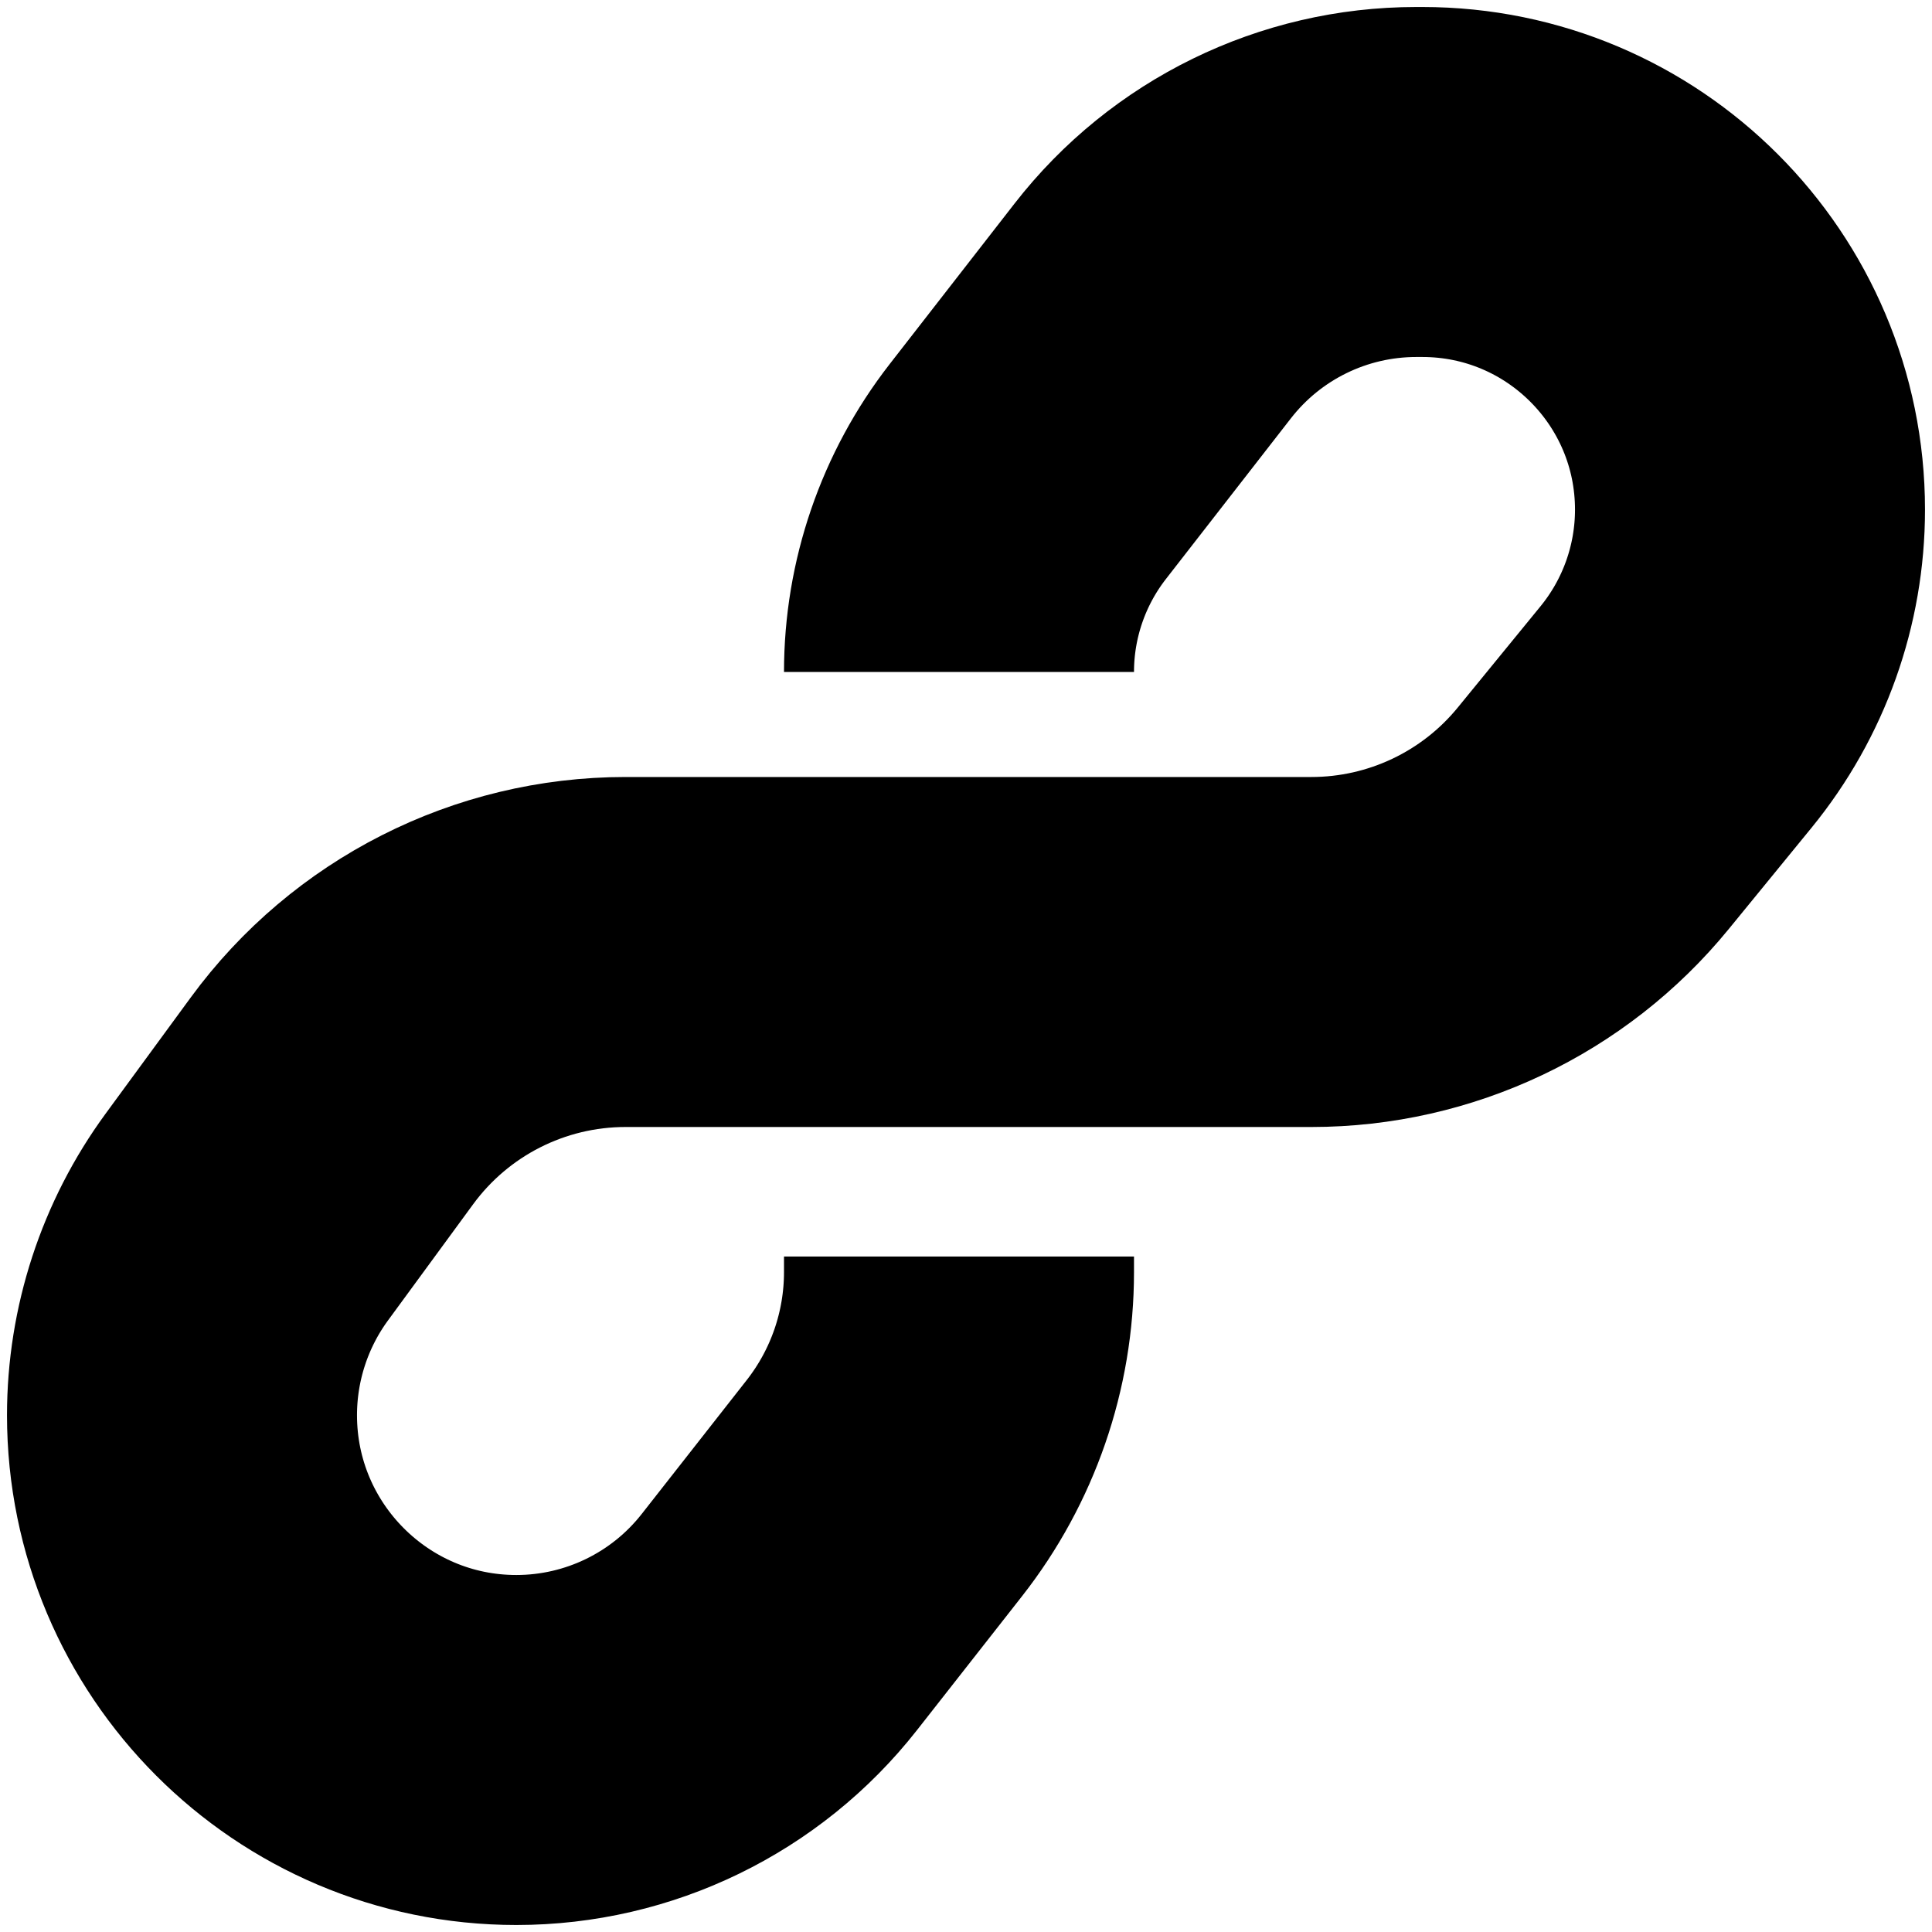 <svg width="138" height="138" viewBox="0 0 138 138" fill="none" xmlns="http://www.w3.org/2000/svg">
<path d="M68.5 89.75V90.865C68.5 96.46 66.624 101.892 63.171 106.294L55.671 115.857C51.144 121.629 44.216 125 36.88 125V125C23.692 125 13 114.276 13 101.087V101.087C13 96.002 14.62 91.039 17.625 86.937L23.709 78.634C28.606 71.95 36.396 68 44.682 68H68.5H93.67C101.473 68 108.864 64.495 113.802 58.452L119.718 51.213C123.134 47.033 125 41.801 125 36.404V36.404C125 23.478 114.522 13 101.596 13H101.16C93.803 13 86.858 16.397 82.342 22.204L73.412 33.685C70.228 37.778 68.5 42.815 68.5 48V48" stroke="black" stroke-width="25"/>
</svg>
